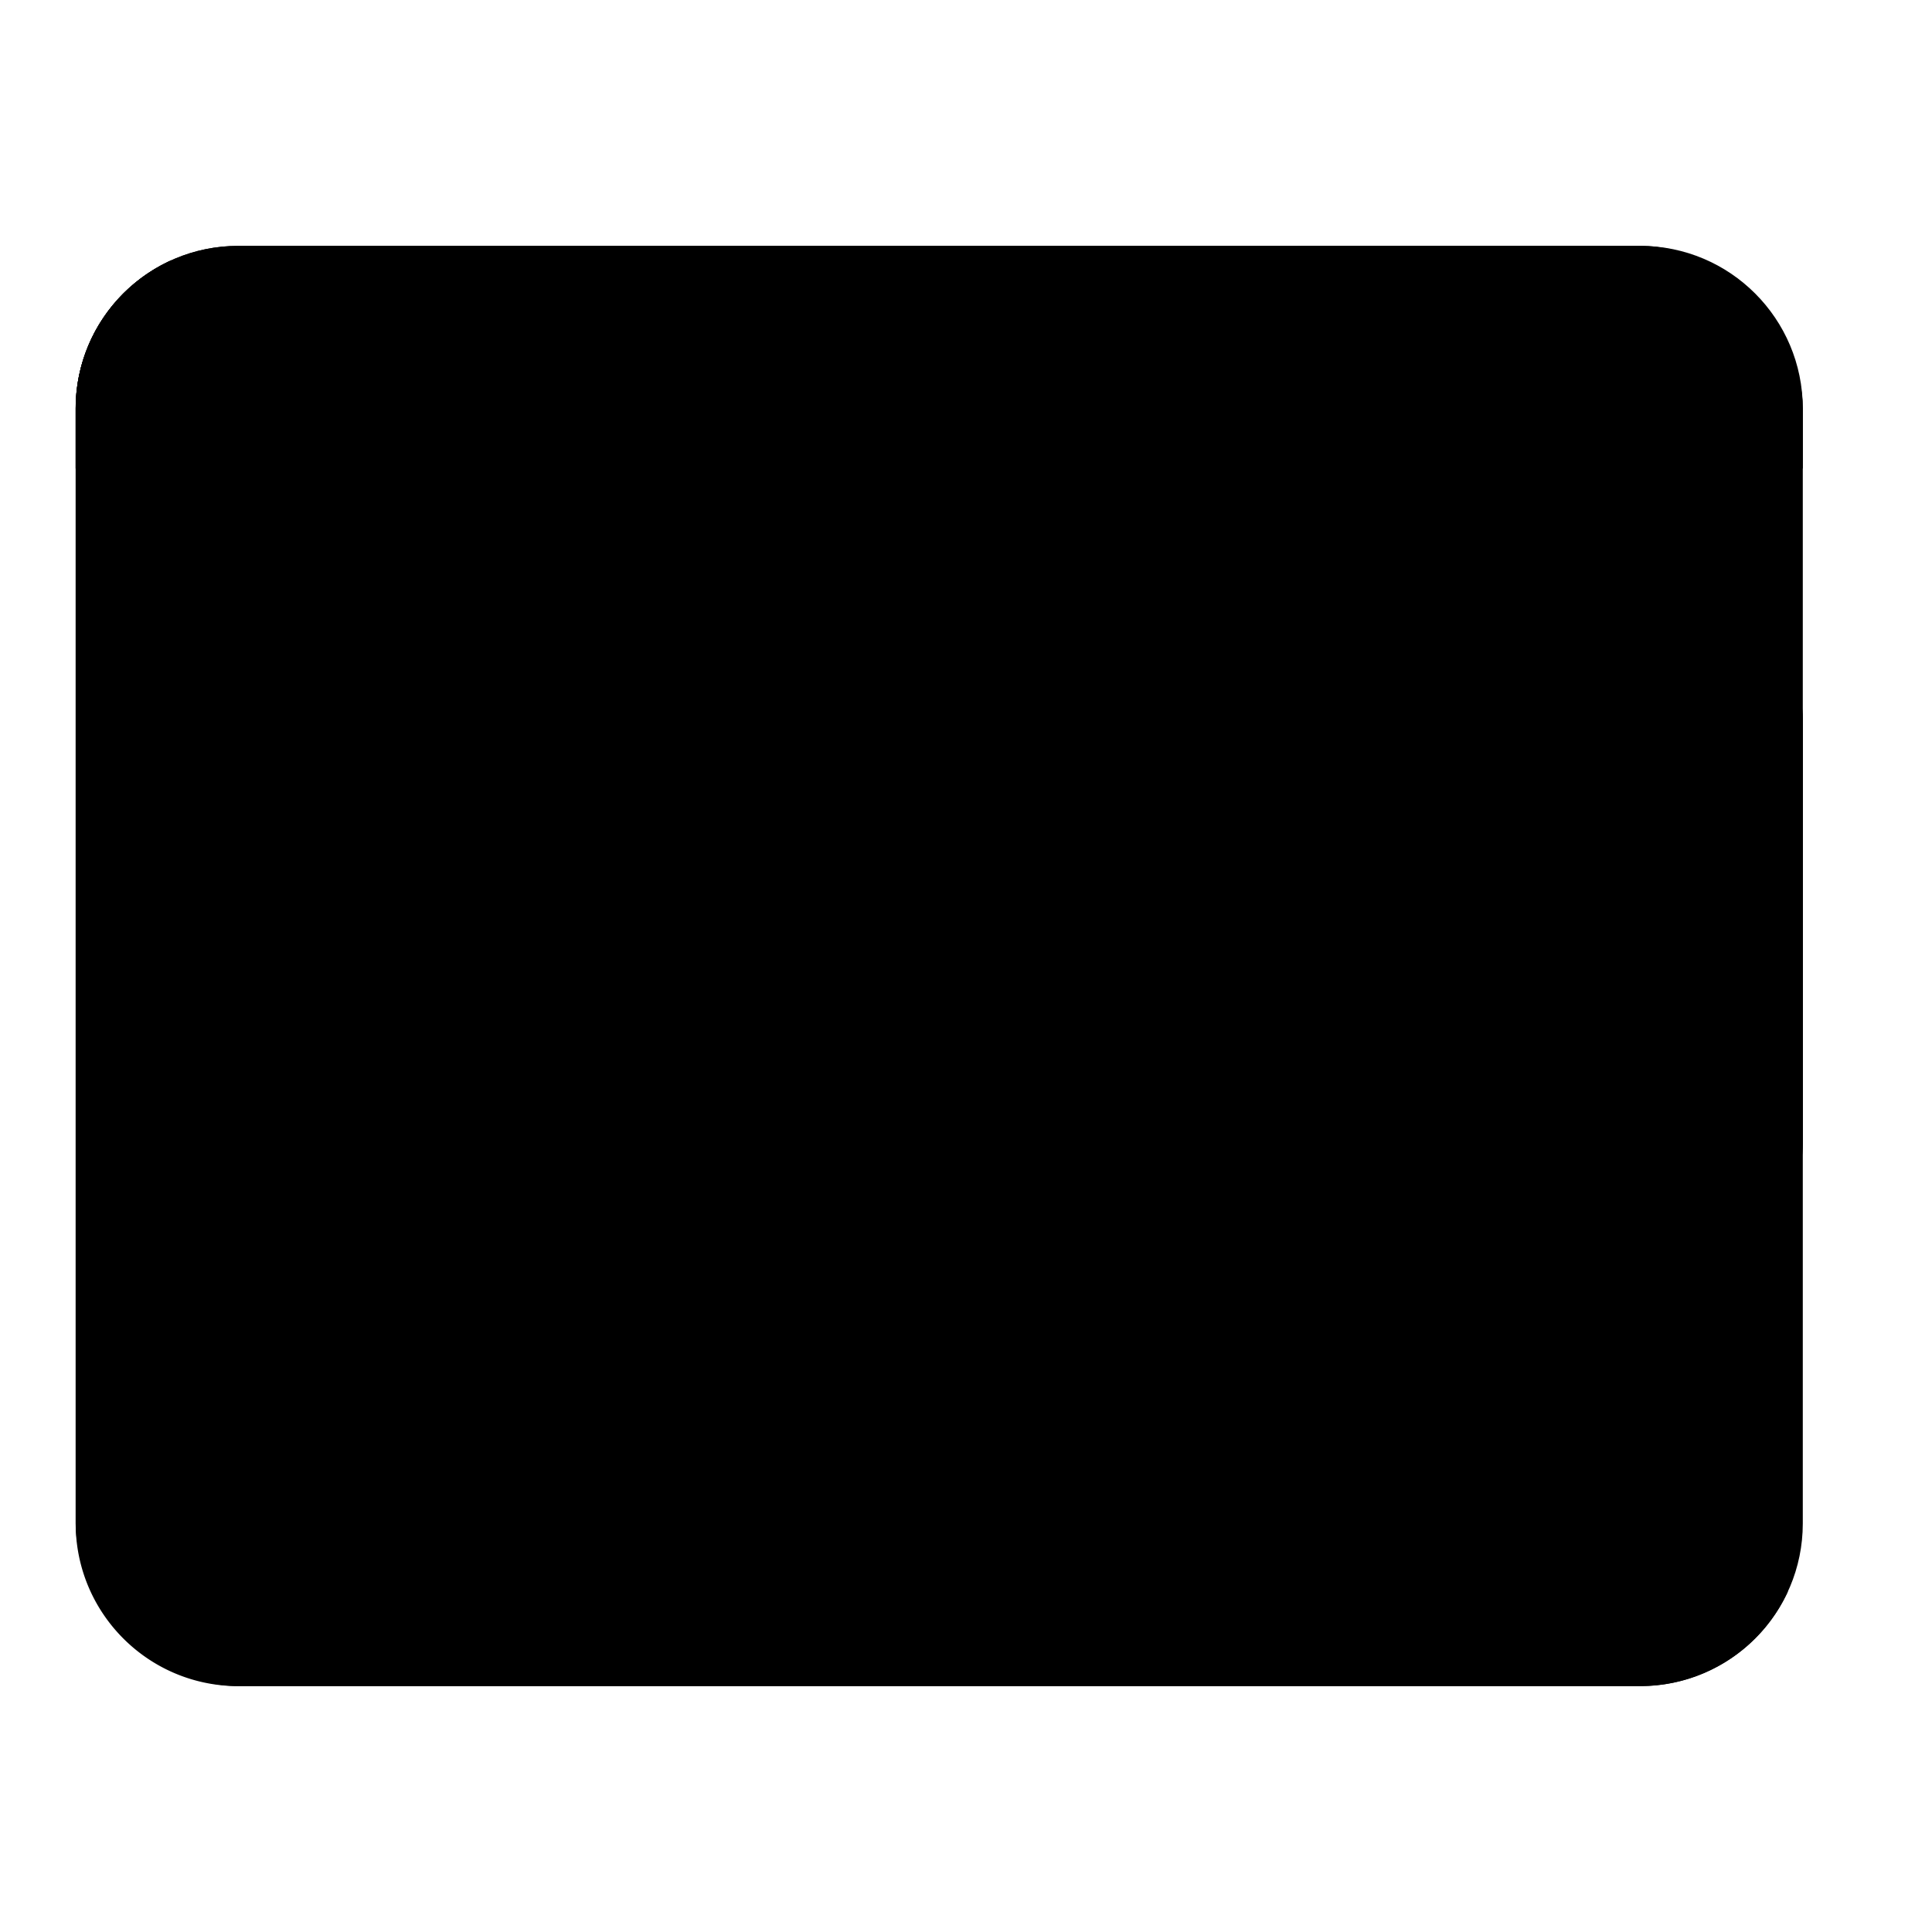 <?xml version="1.0" ?><!-- Uploaded to: SVG Repo, www.svgrepo.com, Generator: SVG Repo Mixer Tools -->
<svg width="800px" height="800px" viewBox="0 0 2050 2050" data-name="Layer 2" id="Layer_2" xmlns="http://www.w3.org/2000/svg"><defs><style>.cls-1{fill:#c8c2e9;}.cls-2{fill:#4d4c78;}.cls-3{fill:#ffffff;}.cls-4{fill:#8a87b2;}.cls-5{fill:#323150;}.cls-6{fill:#64639c;}.cls-7{fill:#dfdafd;}.cls-8{fill:#67baeb;}.cls-9{fill:#f4c23f;}.cls-10{fill:#f44533;}.cls-11{fill:#b11a31;}.cls-12{fill:#f4a93f;}.cls-13{fill:#46a1f8;}.cls-14{fill:#fad564;}</style></defs><title/><rect className="cls-1" height="1528.11" rx="172.5" ry="172.5" width="1832.6" x="80.3" y="260.9"/><path className="cls-2" d="M1912.9,497.2V433.5c0-95.3-77.2-172.6-172.5-172.6H252.8c-95.3,0-172.5,77.3-172.5,172.6v63.7Z"/><circle className="cls-3" cx="228.7" cy="380.9" r="35"/><circle className="cls-3" cx="353.5" cy="380.9" r="35"/><circle className="cls-3" cx="478.3" cy="380.9" r="35"/><path className="cls-4" d="M1826.5,1703.7H338.9c-95.3,0-172.6-77.3-172.6-172.5V348.1a171.6,171.6,0,0,1,15.8-72A172.5,172.5,0,0,0,80.3,433.5v1183c0,95.3,77.2,172.6,172.5,172.6H1740.4a172.5,172.5,0,0,0,156.8-100.6A170.5,170.5,0,0,1,1826.5,1703.7Z"/><path className="cls-5" d="M166.3,348.1a171.6,171.6,0,0,1,15.8-72A172.5,172.5,0,0,0,80.3,433.5v63.7h86Z"/><rect className="cls-6" height="154.97" rx="77.5" ry="77.5" width="466.3" x="1309.1" y="260.9"/><rect className="cls-7" height="646.26" rx="97.3" ry="97.3" width="194.7" x="1718.3" y="664.7"/><rect className="cls-8" height="332.48" rx="50" ry="50" transform="translate(871.4 -459.4) rotate(45)" width="332.5" x="824" y="656"/><rect className="cls-9" height="332.48" rx="50" ry="50" transform="translate(1146.1 -573.2) rotate(45)" width="332.5" x="1098.7" y="930.6"/><rect className="cls-9" height="332.48" rx="50" ry="50" transform="translate(986.4 -181.8) rotate(45)" width="332.5" x="546.4" y="933.6"/><rect className="cls-8" height="332.48" rx="50" ry="50" transform="translate(1261.1 -295.5) rotate(45)" width="332.5" x="821.1" y="1208.3"/><rect className="cls-10" height="332.48" rx="50" ry="50" transform="translate(871.4 -459.4) rotate(45)" width="332.5" x="824" y="656"/><rect className="cls-9" height="332.48" rx="50" ry="50" transform="translate(1146.1 -573.2) rotate(45)" width="332.5" x="1098.7" y="930.6"/><rect className="cls-10" height="332.48" rx="50" ry="50" transform="translate(1261.1 -295.5) rotate(45)" width="332.5" x="821.1" y="1208.3"/><path className="cls-11" d="M1012.6,1021.9,848.2,857.5a50,50,0,0,1,0-70.7l164.4-164.4a54.7,54.7,0,0,1,6.5-5.4,50,50,0,0,0-64.2,5.4L790.5,786.8a49.9,49.9,0,0,0,0,70.7l164.4,164.4a50,50,0,0,0,64.2,5.5A47.4,47.4,0,0,1,1012.6,1021.9Z"/><path className="cls-12" d="M1287.3,1296.6l-164.4-164.4a50,50,0,0,1,0-70.7l164.4-164.4a54.7,54.7,0,0,1,6.5-5.4,50,50,0,0,0-64.3,5.4l-164.3,164.4a49.9,49.9,0,0,0,0,70.7l164.3,164.4a50.2,50.2,0,0,0,64.3,5.5A47.4,47.4,0,0,1,1287.3,1296.6Z"/><path className="cls-12" d="M735,1299.6,570.6,1135.2a50,50,0,0,1,0-70.7L735,900.1a47.4,47.4,0,0,1,6.5-5.5,50.2,50.2,0,0,0-64.3,5.5L512.9,1064.5a49.9,49.9,0,0,0,0,70.7l164.3,164.4a50.1,50.1,0,0,0,64.3,5.4A54.7,54.7,0,0,1,735,1299.6Z"/><path className="cls-11" d="M1009.7,1574.2,845.3,1409.8a50,50,0,0,1,0-70.7l164.4-164.3a47.4,47.4,0,0,1,6.5-5.5,50,50,0,0,0-64.3,5.5L787.5,1339.1a50,50,0,0,0,0,70.7l164.4,164.4a50.2,50.2,0,0,0,64.3,5.5A47.4,47.4,0,0,1,1009.7,1574.2Z"/><path className="cls-12" d="M640,1179.9a11.3,11.3,0,0,1-7.8-3.2,11,11,0,0,1,0-15.6l122.7-122.7a11,11,0,0,1,15.6,0,10.9,10.9,0,0,1,0,15.5L647.8,1176.7A11.3,11.3,0,0,1,640,1179.9Z"/><path className="cls-12" d="M762.7,1179.9a11.3,11.3,0,0,1-7.8-3.2L632.2,1053.9a10.9,10.9,0,0,1,0-15.5,11,11,0,0,1,15.6,0l122.7,122.7a11,11,0,0,1,0,15.6A11.3,11.3,0,0,1,762.7,1179.9Z"/><path className="cls-2" d="M651.2,1172.2a10.6,10.6,0,0,1-7.7-3.3,10.9,10.9,0,0,1,0-15.5l122.7-122.7a11,11,0,0,1,15.5,15.5L659,1168.9A10.8,10.8,0,0,1,651.2,1172.2Z"/><path className="cls-2" d="M774,1172.2a10.7,10.7,0,0,1-7.8-3.3L643.5,1046.2a11,11,0,0,1,15.5-15.5l122.7,122.7a10.9,10.9,0,0,1,0,15.5A10.6,10.6,0,0,1,774,1172.2Z"/><path className="cls-11" d="M1062.8,1393.2H889.3a11,11,0,0,1,0-22h173.5a11,11,0,0,1,0,22Z"/><path className="cls-2" d="M1074.1,1385.5H900.5a11,11,0,0,1,0-22h173.6a11,11,0,0,1,0,22Z"/><path className="cls-13" d="M979,927.7a11,11,0,0,1-11-11V743.1a11,11,0,1,1,22,0V916.7A11,11,0,0,1,979,927.7Z"/><path className="cls-11" d="M1065.7,840.9H892.2a11,11,0,0,1,0-22h173.5a11,11,0,0,1,0,22Z"/><path className="cls-12" d="M1340.4,1115.6H1166.9a11,11,0,0,1,0-22h173.5a11,11,0,0,1,0,22Z"/><path className="cls-12" d="M1253.7,1058.4a39.1,39.1,0,1,1,39-39A39.1,39.1,0,0,1,1253.7,1058.4Zm0-56.1a17.1,17.1,0,1,0,17,17.1A17.2,17.2,0,0,0,1253.7,1002.3Z"/><path className="cls-12" d="M1253.7,1228.9a39,39,0,1,1,39-39A39.1,39.1,0,0,1,1253.7,1228.9Zm0-56.1a17.1,17.1,0,1,0,17,17.1A17.2,17.2,0,0,0,1253.7,1172.8Z"/><path className="cls-2" d="M1351.7,1107.9H1178.1a11,11,0,0,1,0-22h173.6a11,11,0,1,1,0,22Z"/><path className="cls-2" d="M1264.9,1050.6a39,39,0,1,1,39-39A39.1,39.1,0,0,1,1264.9,1050.6Zm0-56a17.1,17.1,0,1,0,17,17A17,17,0,0,0,1264.9,994.6Z"/><path className="cls-2" d="M1264.9,1221.2a39.1,39.1,0,1,1,39-39.1A39.1,39.1,0,0,1,1264.9,1221.2Zm0-56.1a17.1,17.1,0,1,0,17,17A17,17,0,0,0,1264.9,1165.1Z"/><path className="cls-2" d="M990.2,920a11,11,0,0,1-11-11V735.4a11,11,0,1,1,22,0V909A11,11,0,0,1,990.2,920Z"/><path className="cls-2" d="M1077,833.2H903.4a11,11,0,1,1,0-22H1077a11,11,0,0,1,0,22Z"/><rect className="cls-10" height="176.64" rx="26.6" ry="26.6" transform="translate(-193.6 981.5) rotate(-45)" width="53.2" x="1061.4" y="636.1"/><rect className="cls-10" height="102.84" rx="26.6" ry="26.6" transform="translate(941.7 -566.1) rotate(45)" width="53.2" x="1127.7" y="802.3"/><rect className="cls-14" height="102.84" rx="26.6" ry="26.6" transform="translate(1068.7 -259.7) rotate(45)" width="53.2" x="821.3" y="1108.7"/><rect className="cls-10" height="78.31" rx="26.6" ry="26.6" transform="translate(-601.5 1182.8) rotate(-45)" width="53.2" x="1100.4" y="1278.3"/><rect className="cls-10" height="146.29" rx="26.6" ry="26.6" transform="translate(1341.6 -371) rotate(45)" width="53.2" x="1092" y="1360.9"/><rect className="cls-14" height="78.31" rx="26.6" ry="26.6" transform="translate(-323 1298.2) rotate(-45)" width="53.2" x="1379" y="999.9"/><rect className="cls-14" height="78.31" rx="26.6" ry="26.6" transform="translate(-482 894.4) rotate(-45)" width="53.2" x="812.1" y="989.9"/><rect className="cls-14" height="146.29" rx="26.6" ry="26.6" transform="translate(1226.4 -649.5) rotate(45)" width="53.2" x="1370.6" y="1082.5"/></svg>